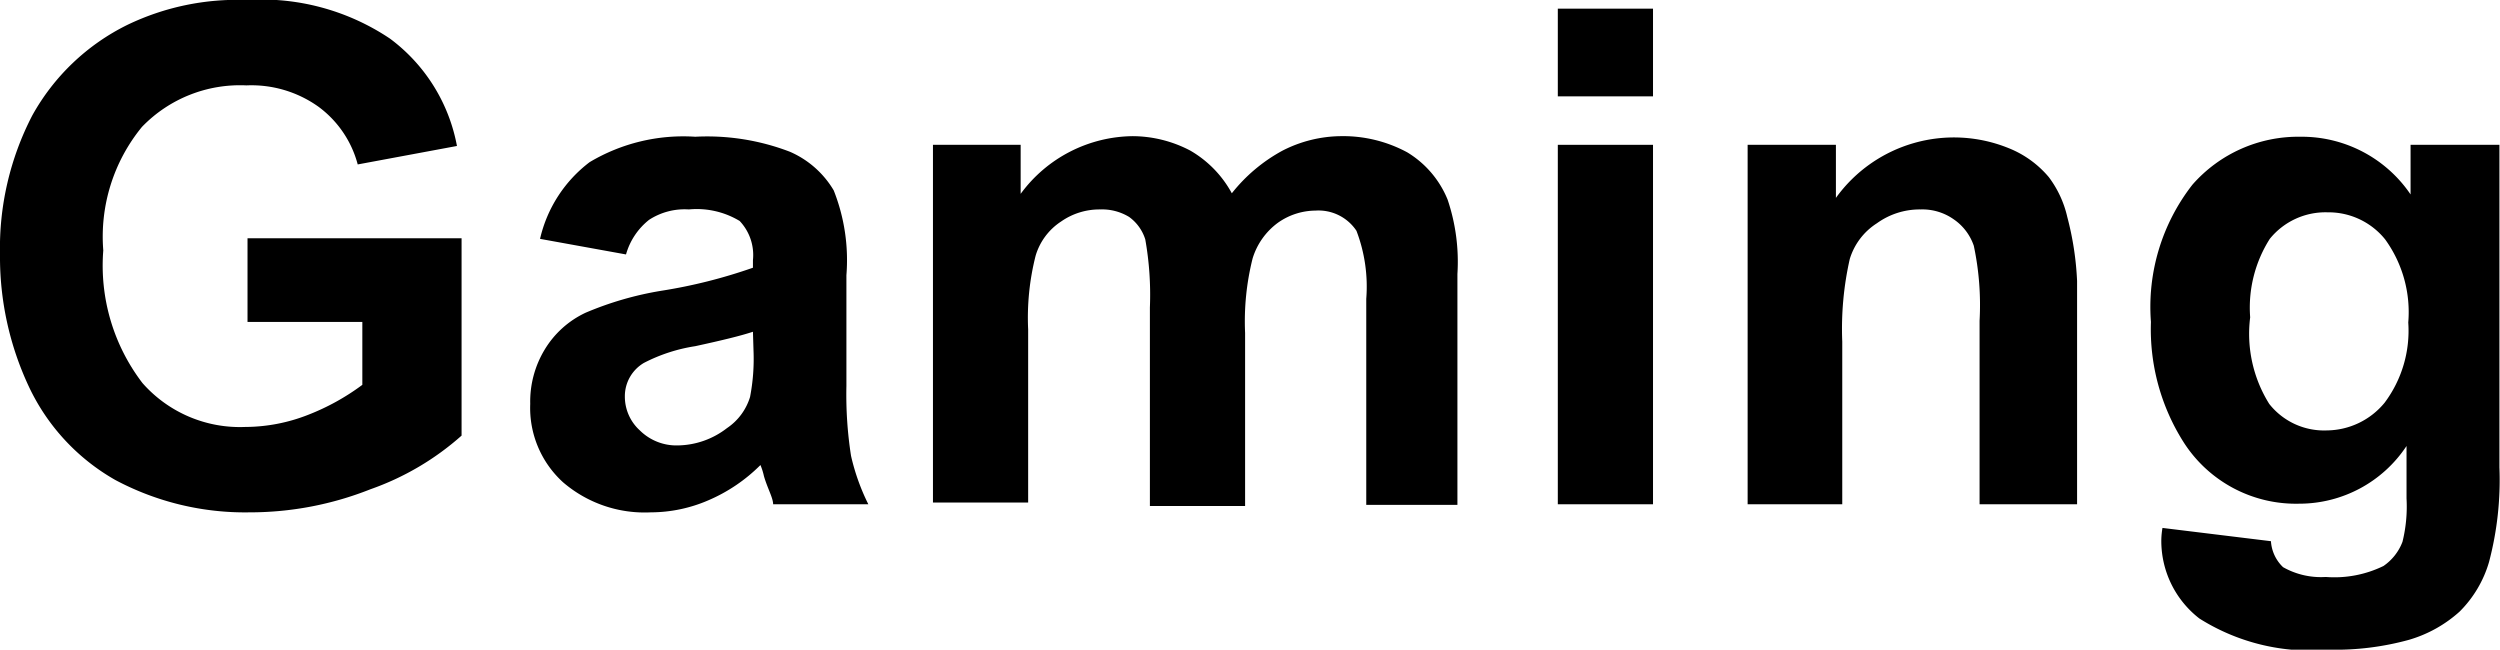 <svg xmlns="http://www.w3.org/2000/svg" viewBox="0 0 43.33 11.26"><g id="图层_2" data-name="图层 2"><g id="图层_1-2" data-name="图层 1"><path d="M4.29,5.58V4.13H8V7.55a4.74,4.74,0,0,1-1.58.93,5.66,5.66,0,0,1-2.09.4A4.78,4.78,0,0,1,2,8.32,3.64,3.64,0,0,1,.5,6.7,5.29,5.29,0,0,1,0,4.41,5,5,0,0,1,.56,2,3.81,3.81,0,0,1,2.21.43,4.39,4.39,0,0,1,4.27,0,4,4,0,0,1,6.76.67,3,3,0,0,1,7.92,2.53L6.2,2.85a1.82,1.82,0,0,0-.68-1,2,2,0,0,0-1.25-.37,2.36,2.36,0,0,0-1.81.72,3,3,0,0,0-.67,2.14,3.35,3.35,0,0,0,.68,2.3,2.25,2.25,0,0,0,1.78.76,3,3,0,0,0,1.09-.21,4,4,0,0,0,.94-.52V5.58Z"/><path d="M10.85,4.41,9.36,4.14a2.32,2.32,0,0,1,.86-1.33,3.17,3.17,0,0,1,1.83-.44,4,4,0,0,1,1.64.26,1.64,1.64,0,0,1,.76.67,3.28,3.28,0,0,1,.22,1.47l0,1.92a6.89,6.89,0,0,0,.08,1.21,3.72,3.72,0,0,0,.3.84H13.4c0-.11-.1-.28-.16-.49a1.07,1.07,0,0,0-.06-.19,2.87,2.87,0,0,1-.9.61,2.52,2.52,0,0,1-1,.21,2.17,2.17,0,0,1-1.52-.52A1.74,1.74,0,0,1,9.19,7a1.74,1.74,0,0,1,.25-.94,1.64,1.64,0,0,1,.71-.64,5.71,5.71,0,0,1,1.31-.38,9,9,0,0,0,1.59-.4V4.51a.86.86,0,0,0-.23-.68,1.44,1.44,0,0,0-.88-.2,1.13,1.13,0,0,0-.69.18A1.17,1.17,0,0,0,10.85,4.41Zm2.2,1.34c-.21.07-.54.15-1,.25a2.89,2.89,0,0,0-.89.29.67.67,0,0,0-.33.58.79.79,0,0,0,.26.59.9.9,0,0,0,.66.26,1.42,1.42,0,0,0,.85-.3A1,1,0,0,0,13,6.88a3.48,3.48,0,0,0,.06-.8Z"/><path d="M16.17,2.51h1.52v.85a2.44,2.44,0,0,1,1.94-1,2.16,2.16,0,0,1,1,.25,1.9,1.9,0,0,1,.72.74,2.85,2.85,0,0,1,.88-.74,2.26,2.26,0,0,1,1-.25,2.34,2.34,0,0,1,1.16.28,1.71,1.71,0,0,1,.7.82,3.37,3.37,0,0,1,.17,1.29v4H23.68V5.18A2.71,2.71,0,0,0,23.51,4a.79.79,0,0,0-.71-.35,1.14,1.14,0,0,0-.65.21,1.2,1.2,0,0,0-.44.62,4.48,4.48,0,0,0-.13,1.29v3H19.93V5.33a5.49,5.49,0,0,0-.08-1.18.76.76,0,0,0-.28-.39.9.9,0,0,0-.5-.13,1.16,1.16,0,0,0-.68.21,1.07,1.07,0,0,0-.44.59,4.36,4.36,0,0,0-.13,1.28v3H16.17Z"/><path d="M27,1.67V.15h1.65V1.67Zm0,7.07V2.51h1.65V8.74Z"/><path d="M36,8.74H34.31V5.56a4.94,4.94,0,0,0-.1-1.3.91.91,0,0,0-.35-.46.94.94,0,0,0-.57-.17,1.27,1.27,0,0,0-.76.24,1.12,1.12,0,0,0-.47.62,5.48,5.48,0,0,0-.13,1.43V8.74H30.29V2.51h1.53v.92a2.52,2.52,0,0,1,3-.86,1.76,1.76,0,0,1,.69.5,1.82,1.82,0,0,1,.32.69A5.23,5.23,0,0,1,36,4.87Z"/><path d="M37.48,9.15l1.88.23a.68.68,0,0,0,.21.45,1.33,1.33,0,0,0,.74.17,1.94,1.94,0,0,0,1-.19.89.89,0,0,0,.33-.42,2.54,2.54,0,0,0,.07-.75V7.73a2.23,2.23,0,0,1-1.86,1,2.31,2.31,0,0,1-2-1.06,3.65,3.65,0,0,1-.57-2.09A3.44,3.44,0,0,1,38,3.2a2.44,2.44,0,0,1,1.87-.83,2.28,2.28,0,0,1,1.91,1V2.51h1.54V8.1a5.57,5.57,0,0,1-.18,1.64,2,2,0,0,1-.51.86,2.25,2.25,0,0,1-.88.49,4.8,4.8,0,0,1-1.38.17,3.6,3.6,0,0,1-2.25-.54,1.7,1.7,0,0,1-.66-1.37A1.41,1.41,0,0,1,37.48,9.15ZM39,5.5A2.29,2.29,0,0,0,39.33,7a1.21,1.21,0,0,0,1,.46,1.31,1.31,0,0,0,1-.48,2.08,2.08,0,0,0,.41-1.39,2.15,2.15,0,0,0-.4-1.44,1.26,1.26,0,0,0-1-.47,1.24,1.24,0,0,0-1,.46A2.22,2.22,0,0,0,39,5.5Z"/></g></g></svg>